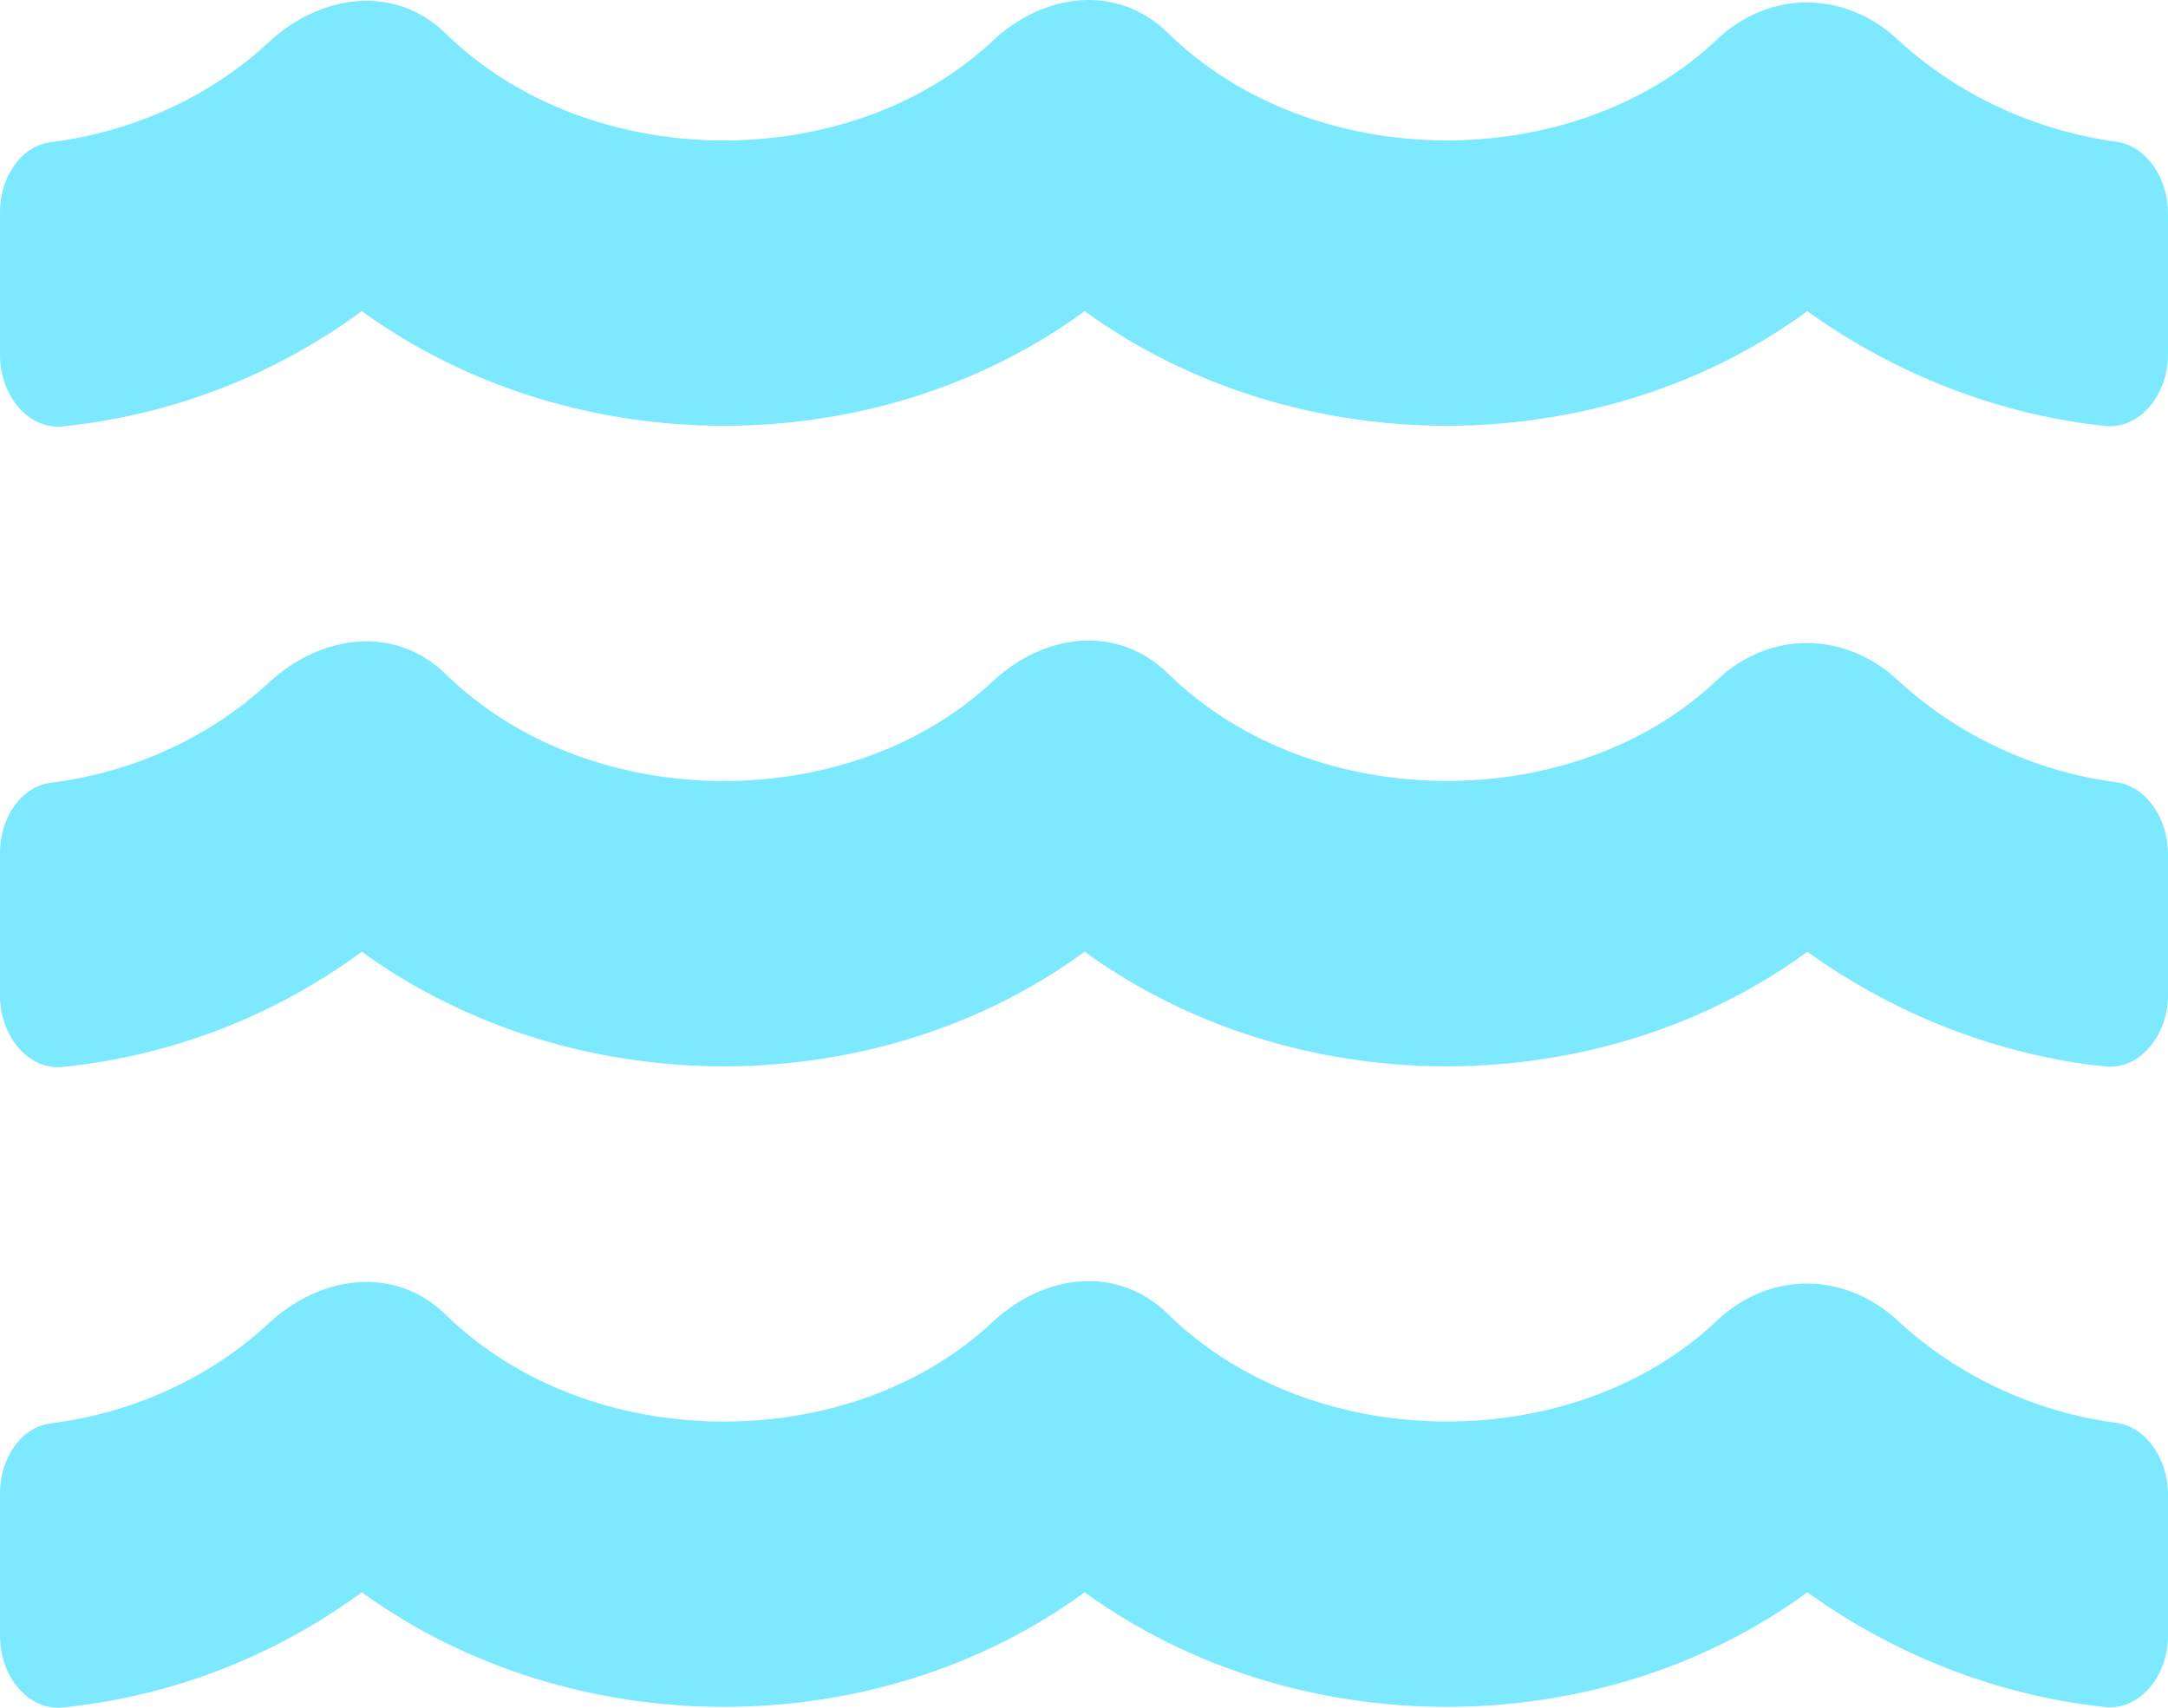 <svg width="33" height="26" viewBox="0 0 33 26" fill="none" xmlns="http://www.w3.org/2000/svg">
<path d="M32.209 21.662C30.977 21.499 29.797 20.951 28.891 20.111C28.084 19.359 26.932 19.346 26.13 20.111C23.958 22.17 19.987 22.17 17.781 20.009C17.007 19.251 15.89 19.393 15.105 20.131C12.927 22.17 8.979 22.163 6.785 20.016C6.011 19.258 4.876 19.413 4.086 20.151C3.197 20.978 2.023 21.513 0.779 21.669C0.327 21.723 0 22.197 0 22.732V24.913C0 25.529 0.435 26.05 0.957 25.996C2.607 25.827 4.172 25.224 5.507 24.242C8.744 26.585 13.357 26.552 16.509 24.242C19.746 26.585 24.359 26.552 27.51 24.242C28.846 25.204 30.427 25.82 32.043 25.989C32.564 26.044 33 25.522 33 24.906V22.766C33.006 22.224 32.673 21.723 32.209 21.662ZM32.209 11.909C30.977 11.747 29.797 11.198 28.891 10.359C28.084 9.607 26.932 9.593 26.13 10.359C23.958 12.417 19.987 12.417 17.781 10.257C17.007 9.498 15.89 9.641 15.105 10.379C12.927 12.417 8.979 12.411 6.785 10.264C6.011 9.505 4.876 9.661 4.086 10.399C3.197 11.225 2.023 11.761 0.779 11.916C0.327 11.97 0 12.444 0 12.979V15.16C0 15.777 0.435 16.298 0.957 16.244C2.607 16.075 4.172 15.472 5.507 14.49C8.744 16.833 13.357 16.799 16.509 14.49C19.746 16.833 24.359 16.799 27.51 14.49C28.846 15.451 30.427 16.068 32.043 16.237C32.564 16.291 33 15.77 33 15.153V13.013C33.006 12.472 32.673 11.97 32.209 11.909ZM32.209 2.157C30.977 1.988 29.797 1.446 28.891 0.606C28.084 -0.145 26.932 -0.159 26.13 0.606C23.958 2.665 19.987 2.665 17.781 0.505C17.007 -0.254 15.89 -0.112 15.105 0.627C12.927 2.665 8.979 2.658 6.785 0.511C6.011 -0.247 4.876 -0.091 4.086 0.647C3.197 1.473 2.023 2.008 0.779 2.164C0.327 2.218 0 2.692 0 3.227V5.408C0 6.024 0.435 6.546 0.957 6.491C2.607 6.322 4.172 5.719 5.507 4.737C8.744 7.081 13.357 7.047 16.509 4.737C19.746 7.081 24.359 7.047 27.51 4.737C28.846 5.699 30.427 6.315 32.043 6.485C32.564 6.539 33 6.017 33 5.401V3.261C33.006 2.719 32.673 2.218 32.209 2.157Z" fill="#7DE9FF"/>
</svg>
